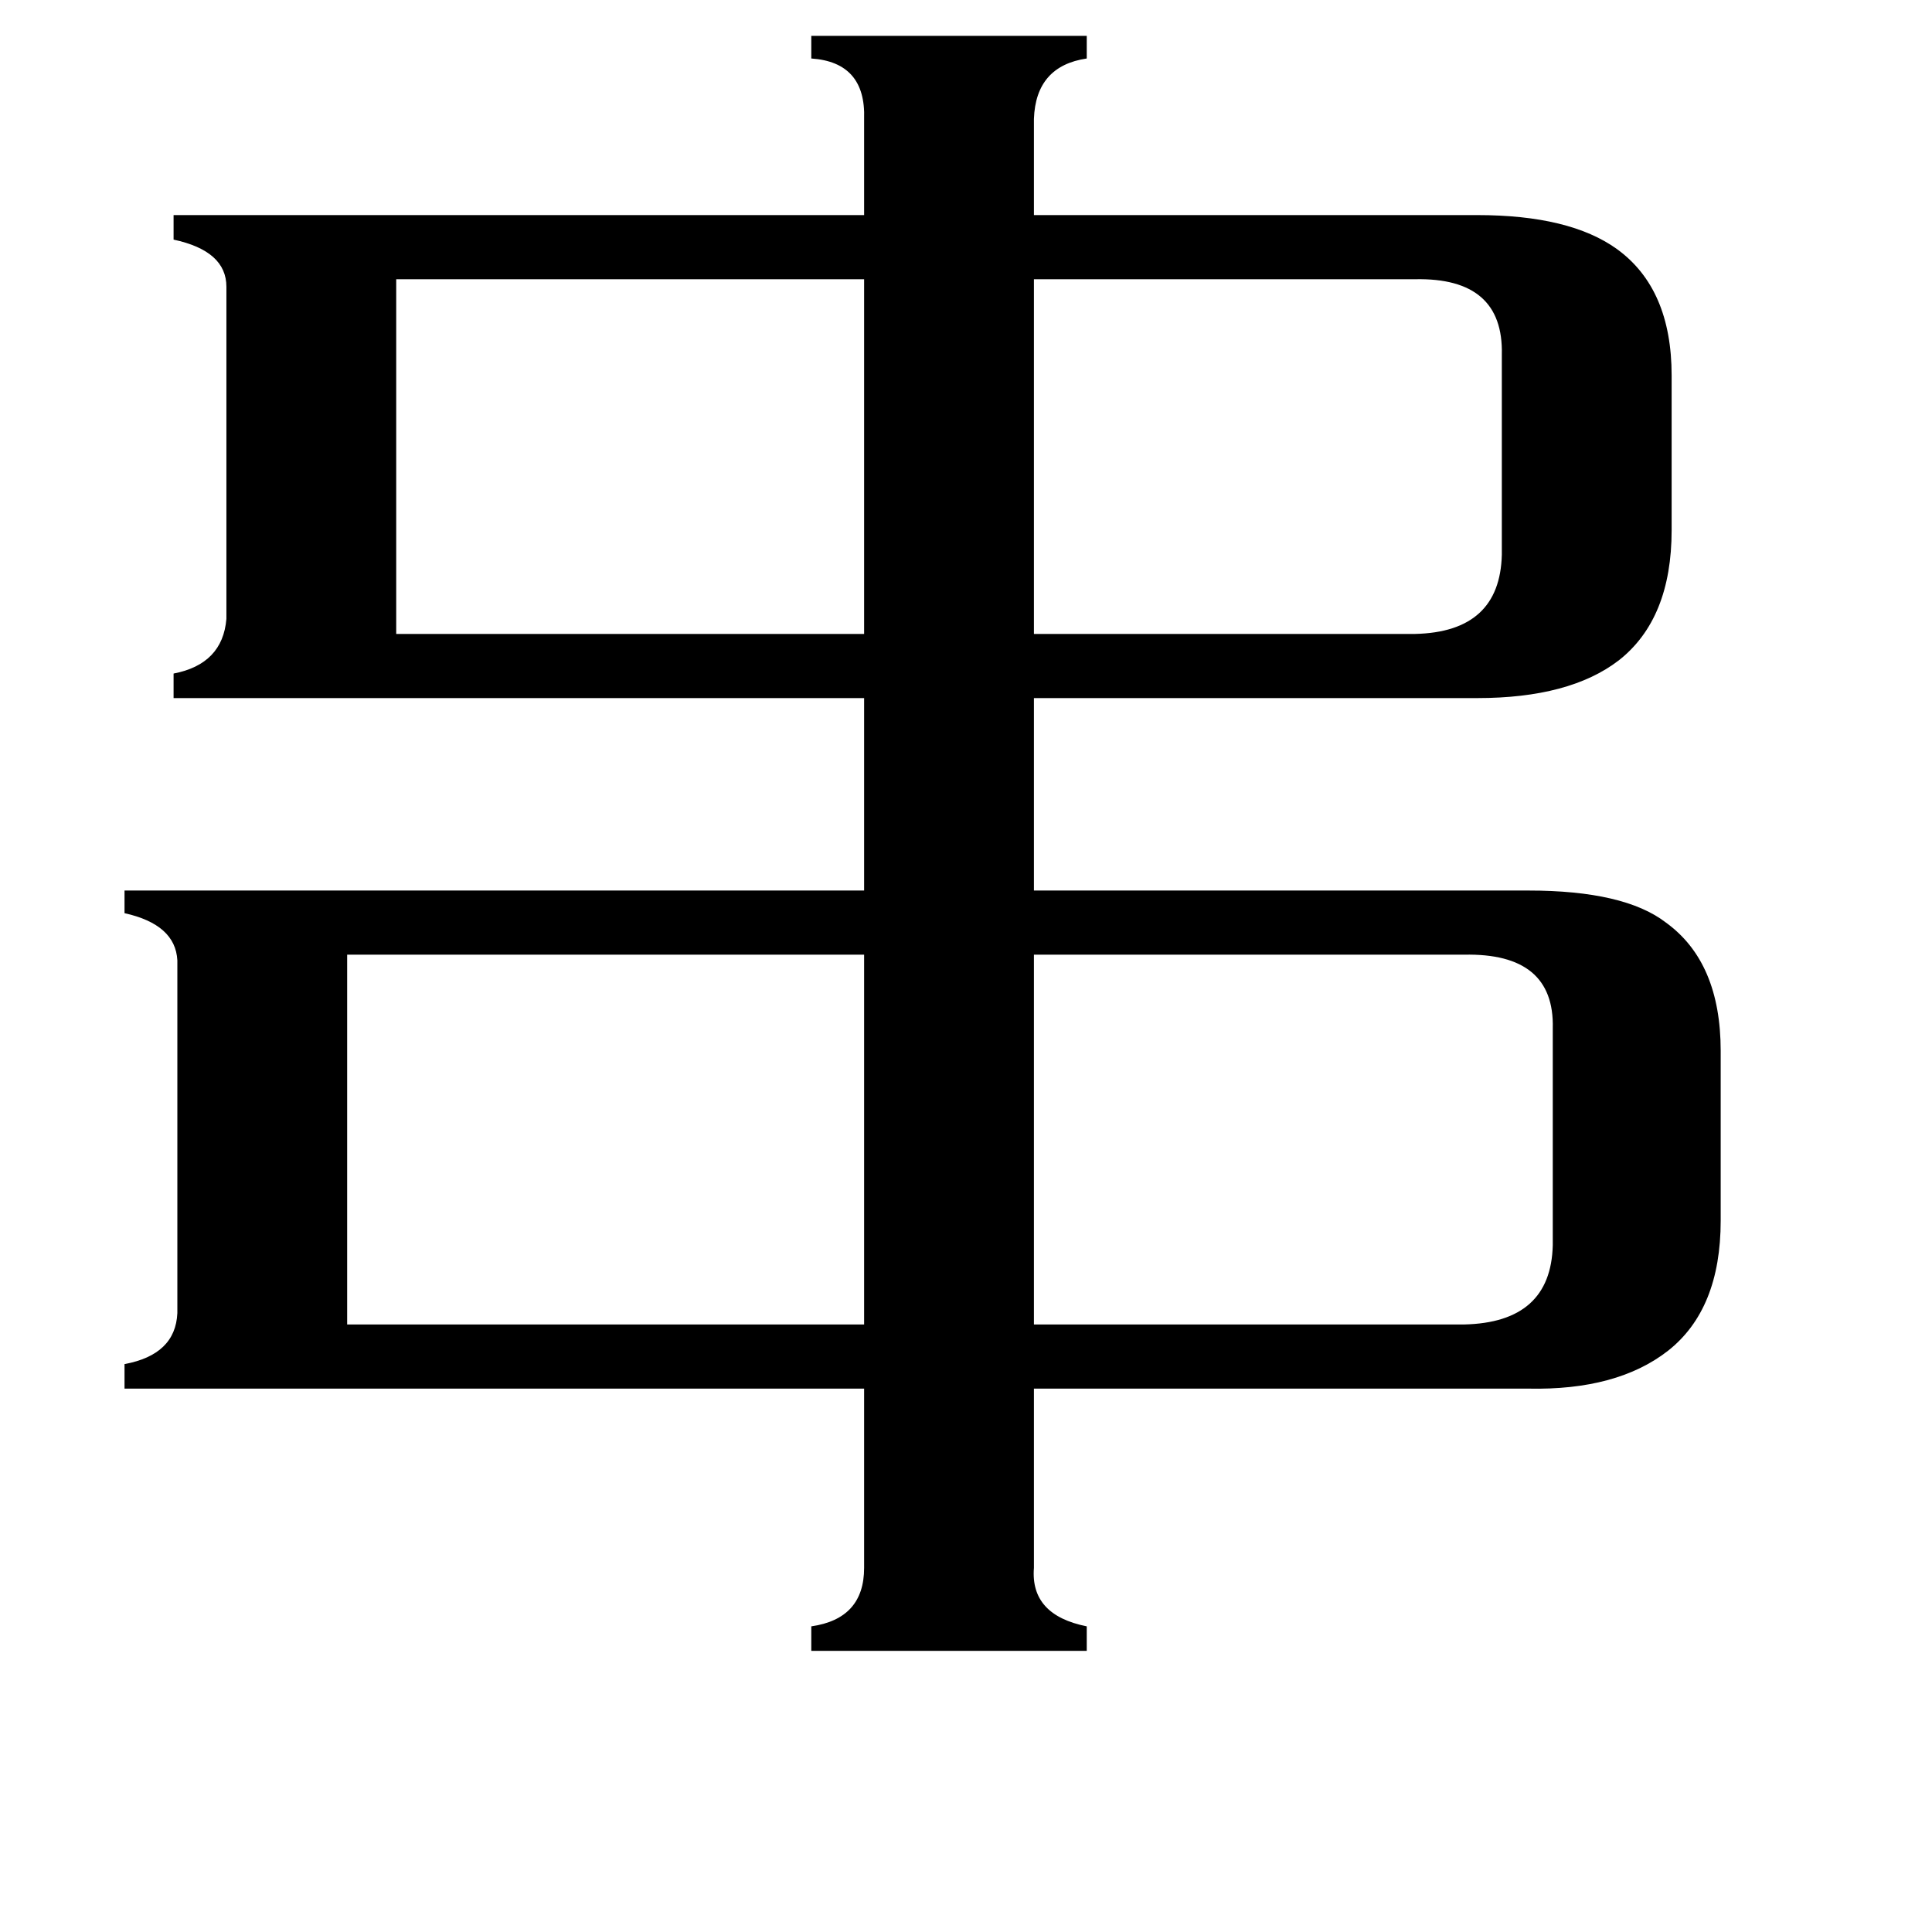 <svg xmlns="http://www.w3.org/2000/svg" viewBox="0 -800 1024 1024">
	<path fill="#000000" d="M750 -464Q795 -465 796 -506V-612Q797 -653 750 -652H548V-464ZM210 -652V-464H458V-652ZM776 -98Q822 -99 823 -140V-255Q824 -295 776 -294H548V-98ZM184 -294V-98H458V-294ZM548 31Q546 56 576 62V75H430V62Q458 58 458 31V-64H66V-77Q93 -82 94 -104V-291Q93 -310 66 -316V-328H458V-430H92V-443Q118 -448 120 -472V-648Q120 -667 92 -673V-686H458V-737Q459 -767 430 -769V-781H576V-769Q549 -765 548 -737V-686H783Q832 -686 857 -668Q886 -647 886 -601V-519Q886 -472 858 -450Q832 -430 783 -430H548V-328H810Q861 -328 883 -311Q912 -290 912 -243V-153Q912 -106 884 -84Q857 -63 810 -64H548Z"/>
</svg>